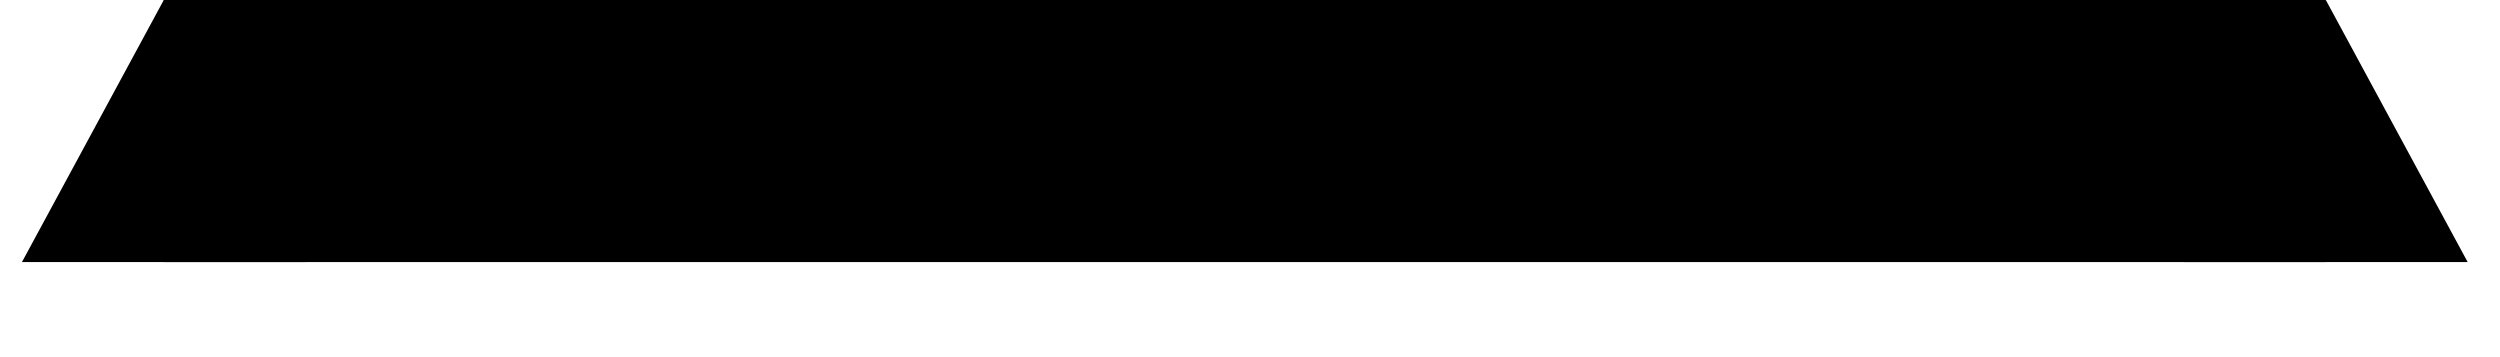 <svg width="168" height="24" viewBox="0 0 168 24" fill="none" xmlns="http://www.w3.org/2000/svg">
<rect x="11.007" width="145.289" height="17.611" fill="black"/>
<path d="M11.007 0L20.539 17.611H1.475L11.007 0Z" fill="black"/>
<path d="M156.295 0L165.827 17.611H146.763L156.295 0Z" fill="black"/>
</svg>
